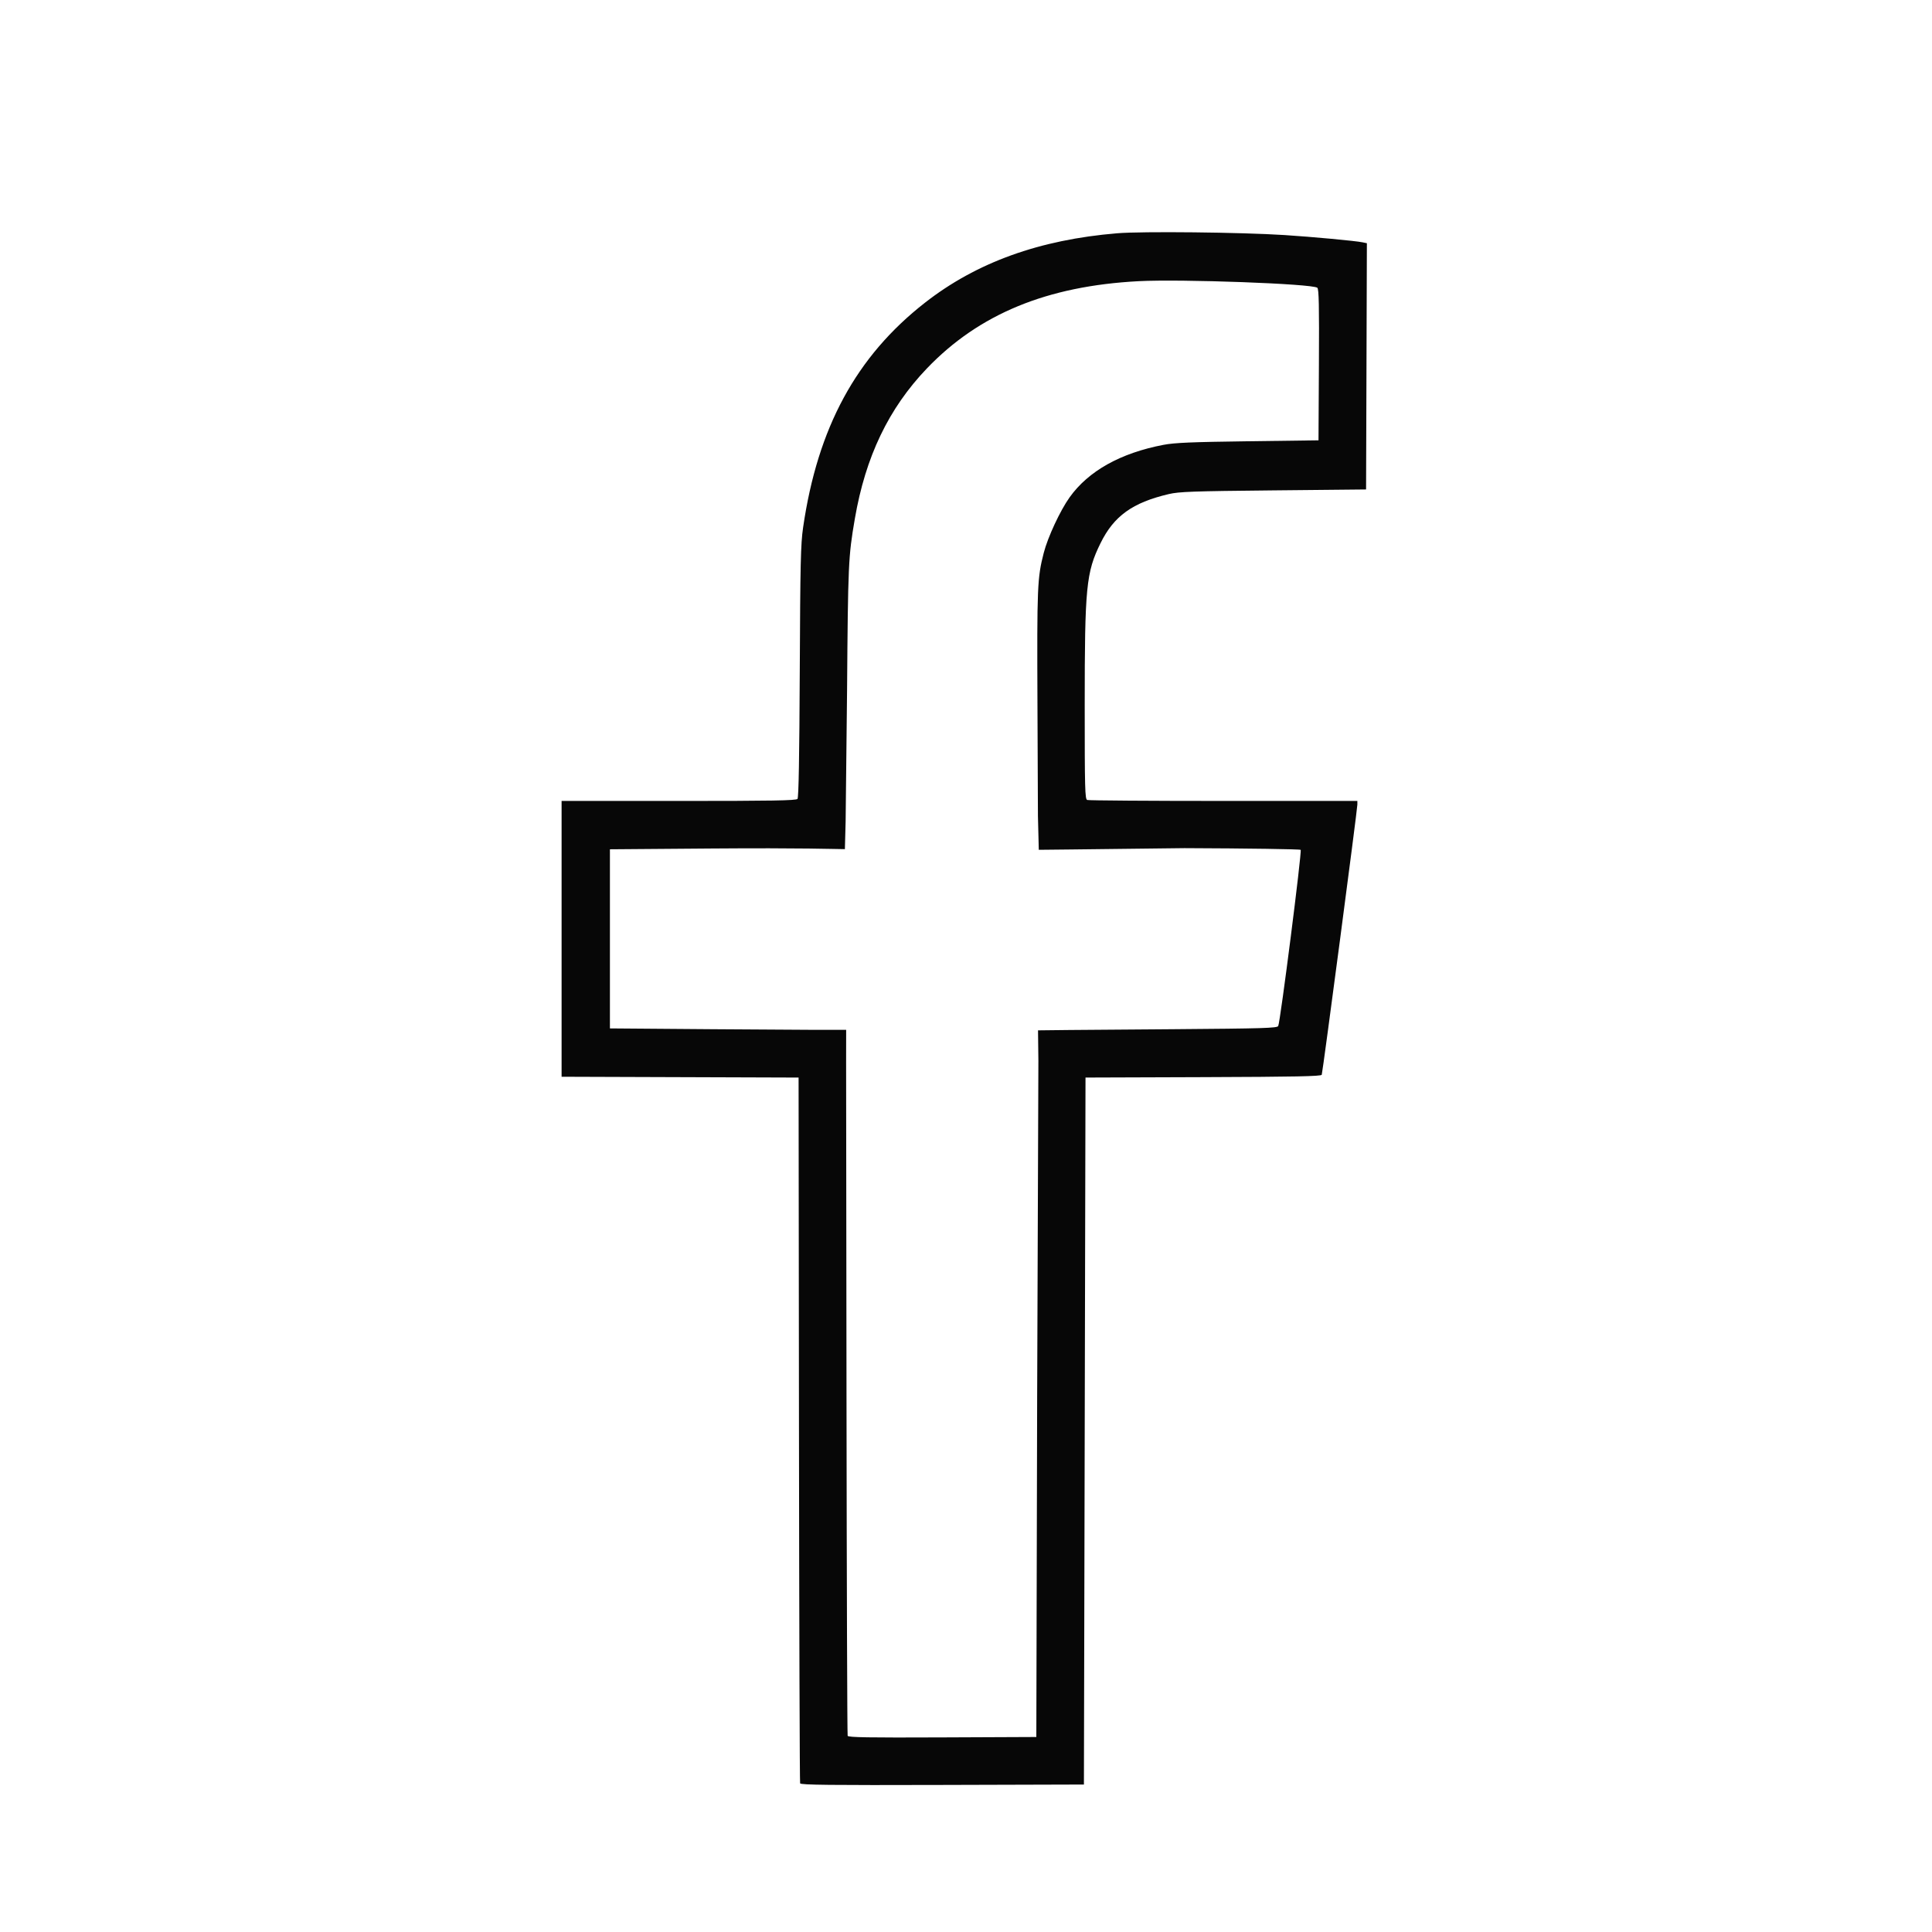 <?xml version="1.0" encoding="UTF-8" standalone="no"?>
<!-- Created with Inkscape (http://www.inkscape.org/) -->

<svg
   xmlns:dc="http://purl.org/dc/elements/1.1/"
   xmlns:cc="http://creativecommons.org/ns#"
   xmlns:rdf="http://www.w3.org/1999/02/22-rdf-syntax-ns#"
   xmlns:svg="http://www.w3.org/2000/svg"
   xmlns="http://www.w3.org/2000/svg"
   xmlns:sodipodi="http://sodipodi.sourceforge.net/DTD/sodipodi-0.dtd"
   xmlns:inkscape="http://www.inkscape.org/namespaces/inkscape"
   width="333.333"
   height="333.333"
   viewBox="0 0 333.333 333.333"
   version="1.1"
   id="svg1745"
   inkscape:version="0.92.2 2405546, 2018-03-11"
   sodipodi:docname="facebook.svg">
  <defs
     id="defs1739" />
  <sodipodi:namedview
     id="base"
     pagecolor="#ffffff"
     bordercolor="#666666"
     borderopacity="1.0"
     inkscape:pageopacity="0.0"
     inkscape:pageshadow="2"
     inkscape:zoom="3.959798"
     inkscape:cx="93.425506"
     inkscape:cy="157.18196"
     inkscape:document-units="px"
     inkscape:current-layer="layer1"
     showgrid="false"
     units="px"
     inkscape:pagecheckerboard="true"
     showguides="true"
     inkscape:guide-bbox="true"
     inkscape:window-width="3840"
     inkscape:window-height="2038"
     inkscape:window-x="0"
     inkscape:window-y="50"
     inkscape:window-maximized="1">
    <sodipodi:guide
       position="166.5,166.5"
       orientation="1,0"
       id="guide2290"
       inkscape:locked="false"
       inkscape:label=""
       inkscape:color="rgb(0,0,255)" />
    <sodipodi:guide
       position="166.5,166.5"
       orientation="0,1"
       id="guide2292"
       inkscape:locked="false"
       inkscape:label=""
       inkscape:color="rgb(0,0,255)" />
  </sodipodi:namedview>
  <g
     inkscape:label="Layer 1"
     inkscape:groupmode="layer"
     id="layer1"
     transform="translate(0,-208.806)">
    <path
       style="fill:#070707;stroke-width:0.273"
       d="m 138.046,516.494 c -0.071,-0.189 -0.16,-27.665 -0.197,-61.059 l -0.067,-60.715 -20.444,-0.07 -20.444,-0.07 v -23.792 -23.792 h 20.205 c 16.126,0 20.264,-0.071 20.497,-0.352 0.199,-0.24 0.323,-7.191 0.39,-21.948 0.085,-18.751 0.161,-22.029 0.575,-24.878 2.507,-17.246 9.166,-29.525 21.039,-38.797 8.889,-6.941 19.737,-10.857 33.153,-11.968 4.302,-0.356 21.327,-0.175 28.854,0.307 4.849,0.311 12.241,0.998 13.471,1.253 l 0.754,0.156 -0.07,21.242 -0.07,21.242 -15.999,0.159 c -13.906,0.138 -16.266,0.222 -18.035,0.638 -6.271,1.474 -9.48,3.785 -11.79,8.487 -2.472,5.032 -2.72,7.57 -2.72,27.871 0,14.57 0.045,16.272 0.433,16.42 0.238,0.091 10.822,0.166 23.52,0.166 h 23.088 v 0.634 c 0,0.82 -5.978,46.162 -6.145,46.611 -0.099,0.266 -4.548,0.355 -20.443,0.41 l -20.316,0.07 -0.137,60.989 -0.137,60.989 -24.417,0.07 c -19.39,0.056 -24.444,0 -24.547,-0.274 z m 40.896,-66.255 0.213,-58.407 -0.062,-5.256 5.455,-0.061 17.884,-0.137 c 15.523,-0.119 17.913,-0.191 18.102,-0.547 0.354,-0.666 4.113,-30.161 3.875,-30.399 -0.12,-0.12 -9.138,-0.252 -20.04,-0.293 l -19.72,0.23 -5.425,0.056 -0.147,-5.83 -0.083,-19.418 c -0.086,-20.193 -0.024,-21.666 1.086,-25.982 0.699,-2.716 2.831,-7.295 4.459,-9.577 3.247,-4.551 8.792,-7.651 16.209,-9.063 1.91,-0.364 4.861,-0.489 14.566,-0.617 l 12.17,-0.161 0.071,-13.024 c 0.056,-10.213 -0.003,-13.083 -0.274,-13.299 -0.863,-0.69 -23.44,-1.521 -30.839,-1.134 -15.791,0.825 -27.533,5.664 -36.516,15.047 -6.603,6.897 -10.599,15.233 -12.439,25.947 -1.121,6.528 -1.175,7.726 -1.341,29.674 l -0.247,22.531 -0.128,4.793 c -1.637,-0.006 -7.392,-0.232 -22.899,-0.112 l -17.64,0.137 v 15.452 15.452 l 17.64,0.137 17.717,0.111 5.401,-0.002 -0.008,5.498 0.068,57.981 c 0.038,31.889 0.126,58.135 0.197,58.325 0.102,0.272 3.516,0.329 16.341,0.274 l 16.212,-0.07 z"
       id="path3612"
       inkscape:connector-curvature="0"
       sodipodi:nodetypes="cscccccscscscsscccsssscscsccccccccccccsccccccscccscccsscsccscccccccscccc" />
  </g>
</svg>
